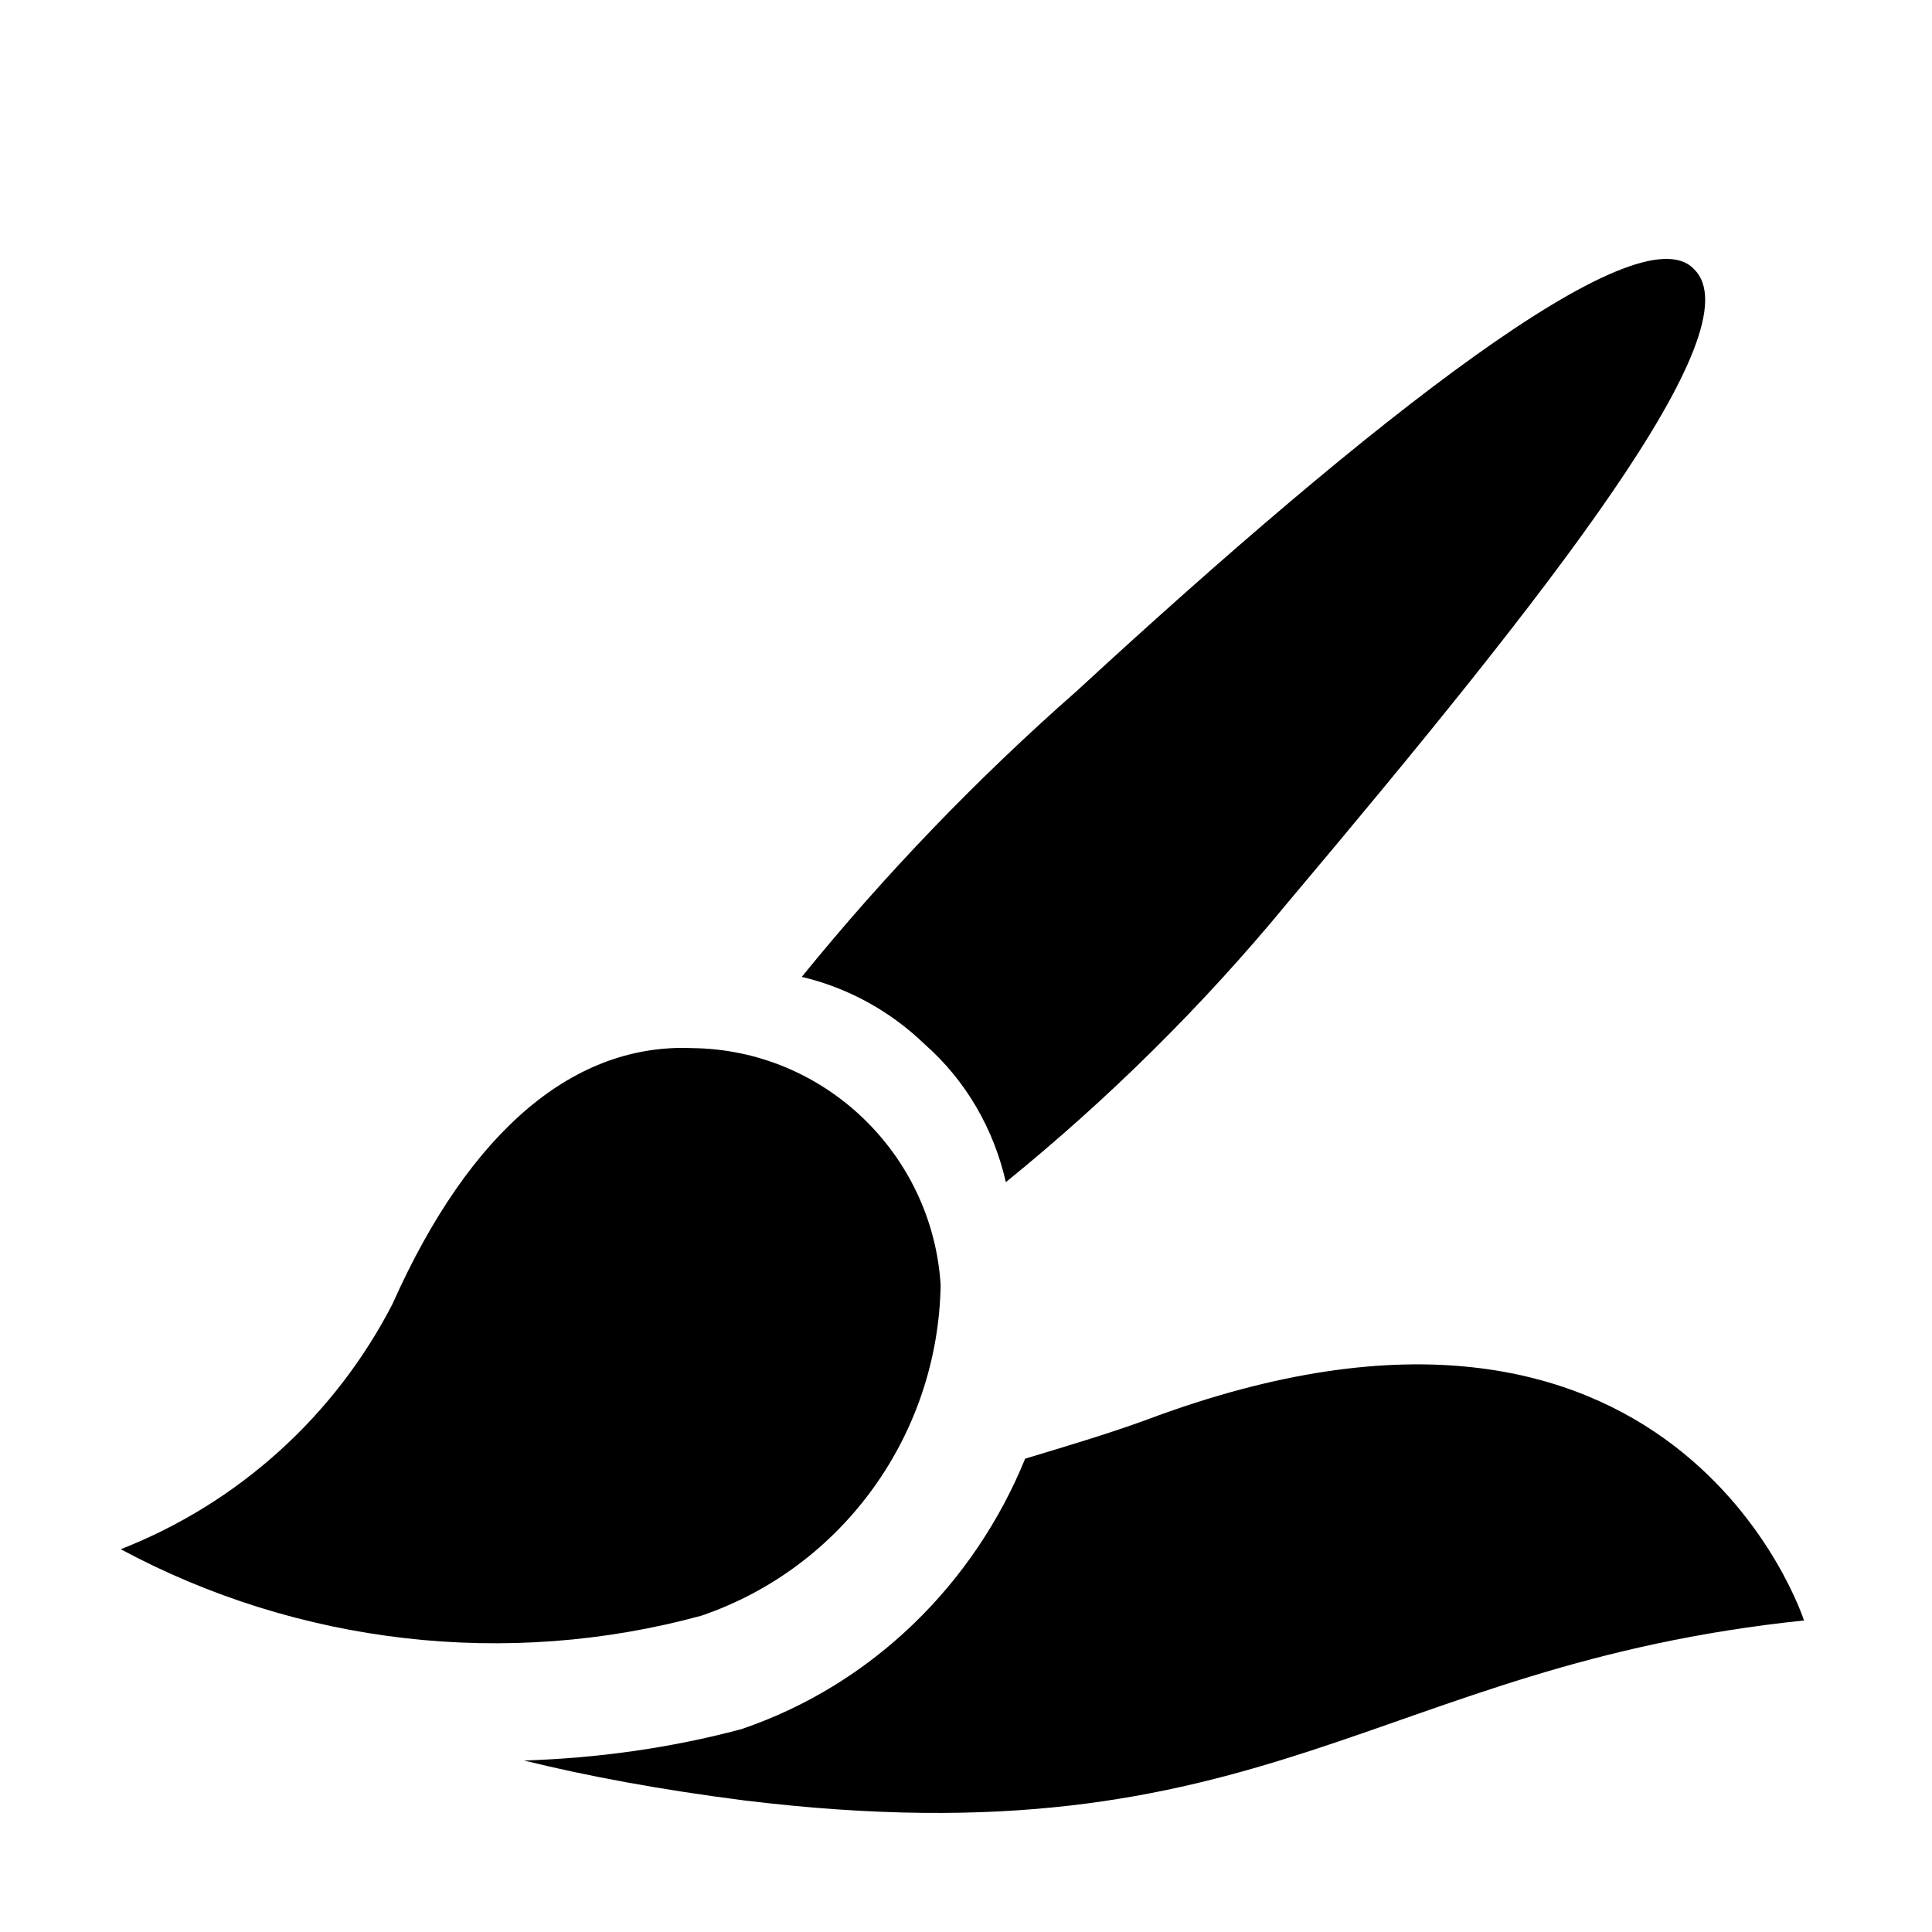 <svg xmlns="http://www.w3.org/2000/svg" viewBox="0 0 16 16">
	<path d="M9.49,11.76c-0.33,0.12-0.67,0.22-1,0.32c-0.42,1.03-1.26,1.87-2.35,2.24c-0.6,0.16-1.2,0.24-1.8,0.26c0.53,0.13,1.12,0.24,1.82,0.33c4.34,0.53,5.22-1.12,8.78-1.49C14.94,13.42,13.88,10.11,9.49,11.76z" />
	<path d="M7.79,10.64C7.72,9.55,6.82,8.69,5.73,8.68C4.77,8.64,3.9,9.34,3.25,10.8C2.77,11.73,1.97,12.45,1,12.83c1.47,0.79,3.2,0.99,4.81,0.55C6.98,12.98,7.77,11.88,7.79,10.64" />
	<path d="M14.03,2.23c-0.46-0.5-2.68,1.25-5.11,3.49C8.09,6.45,7.33,7.24,6.64,8.09c0.38,0.09,0.73,0.28,1.02,0.56c0.34,0.3,0.57,0.7,0.67,1.14c0.85-0.69,1.63-1.46,2.33-2.31C12.85,4.88,14.54,2.73,14.03,2.23" />
</svg>

